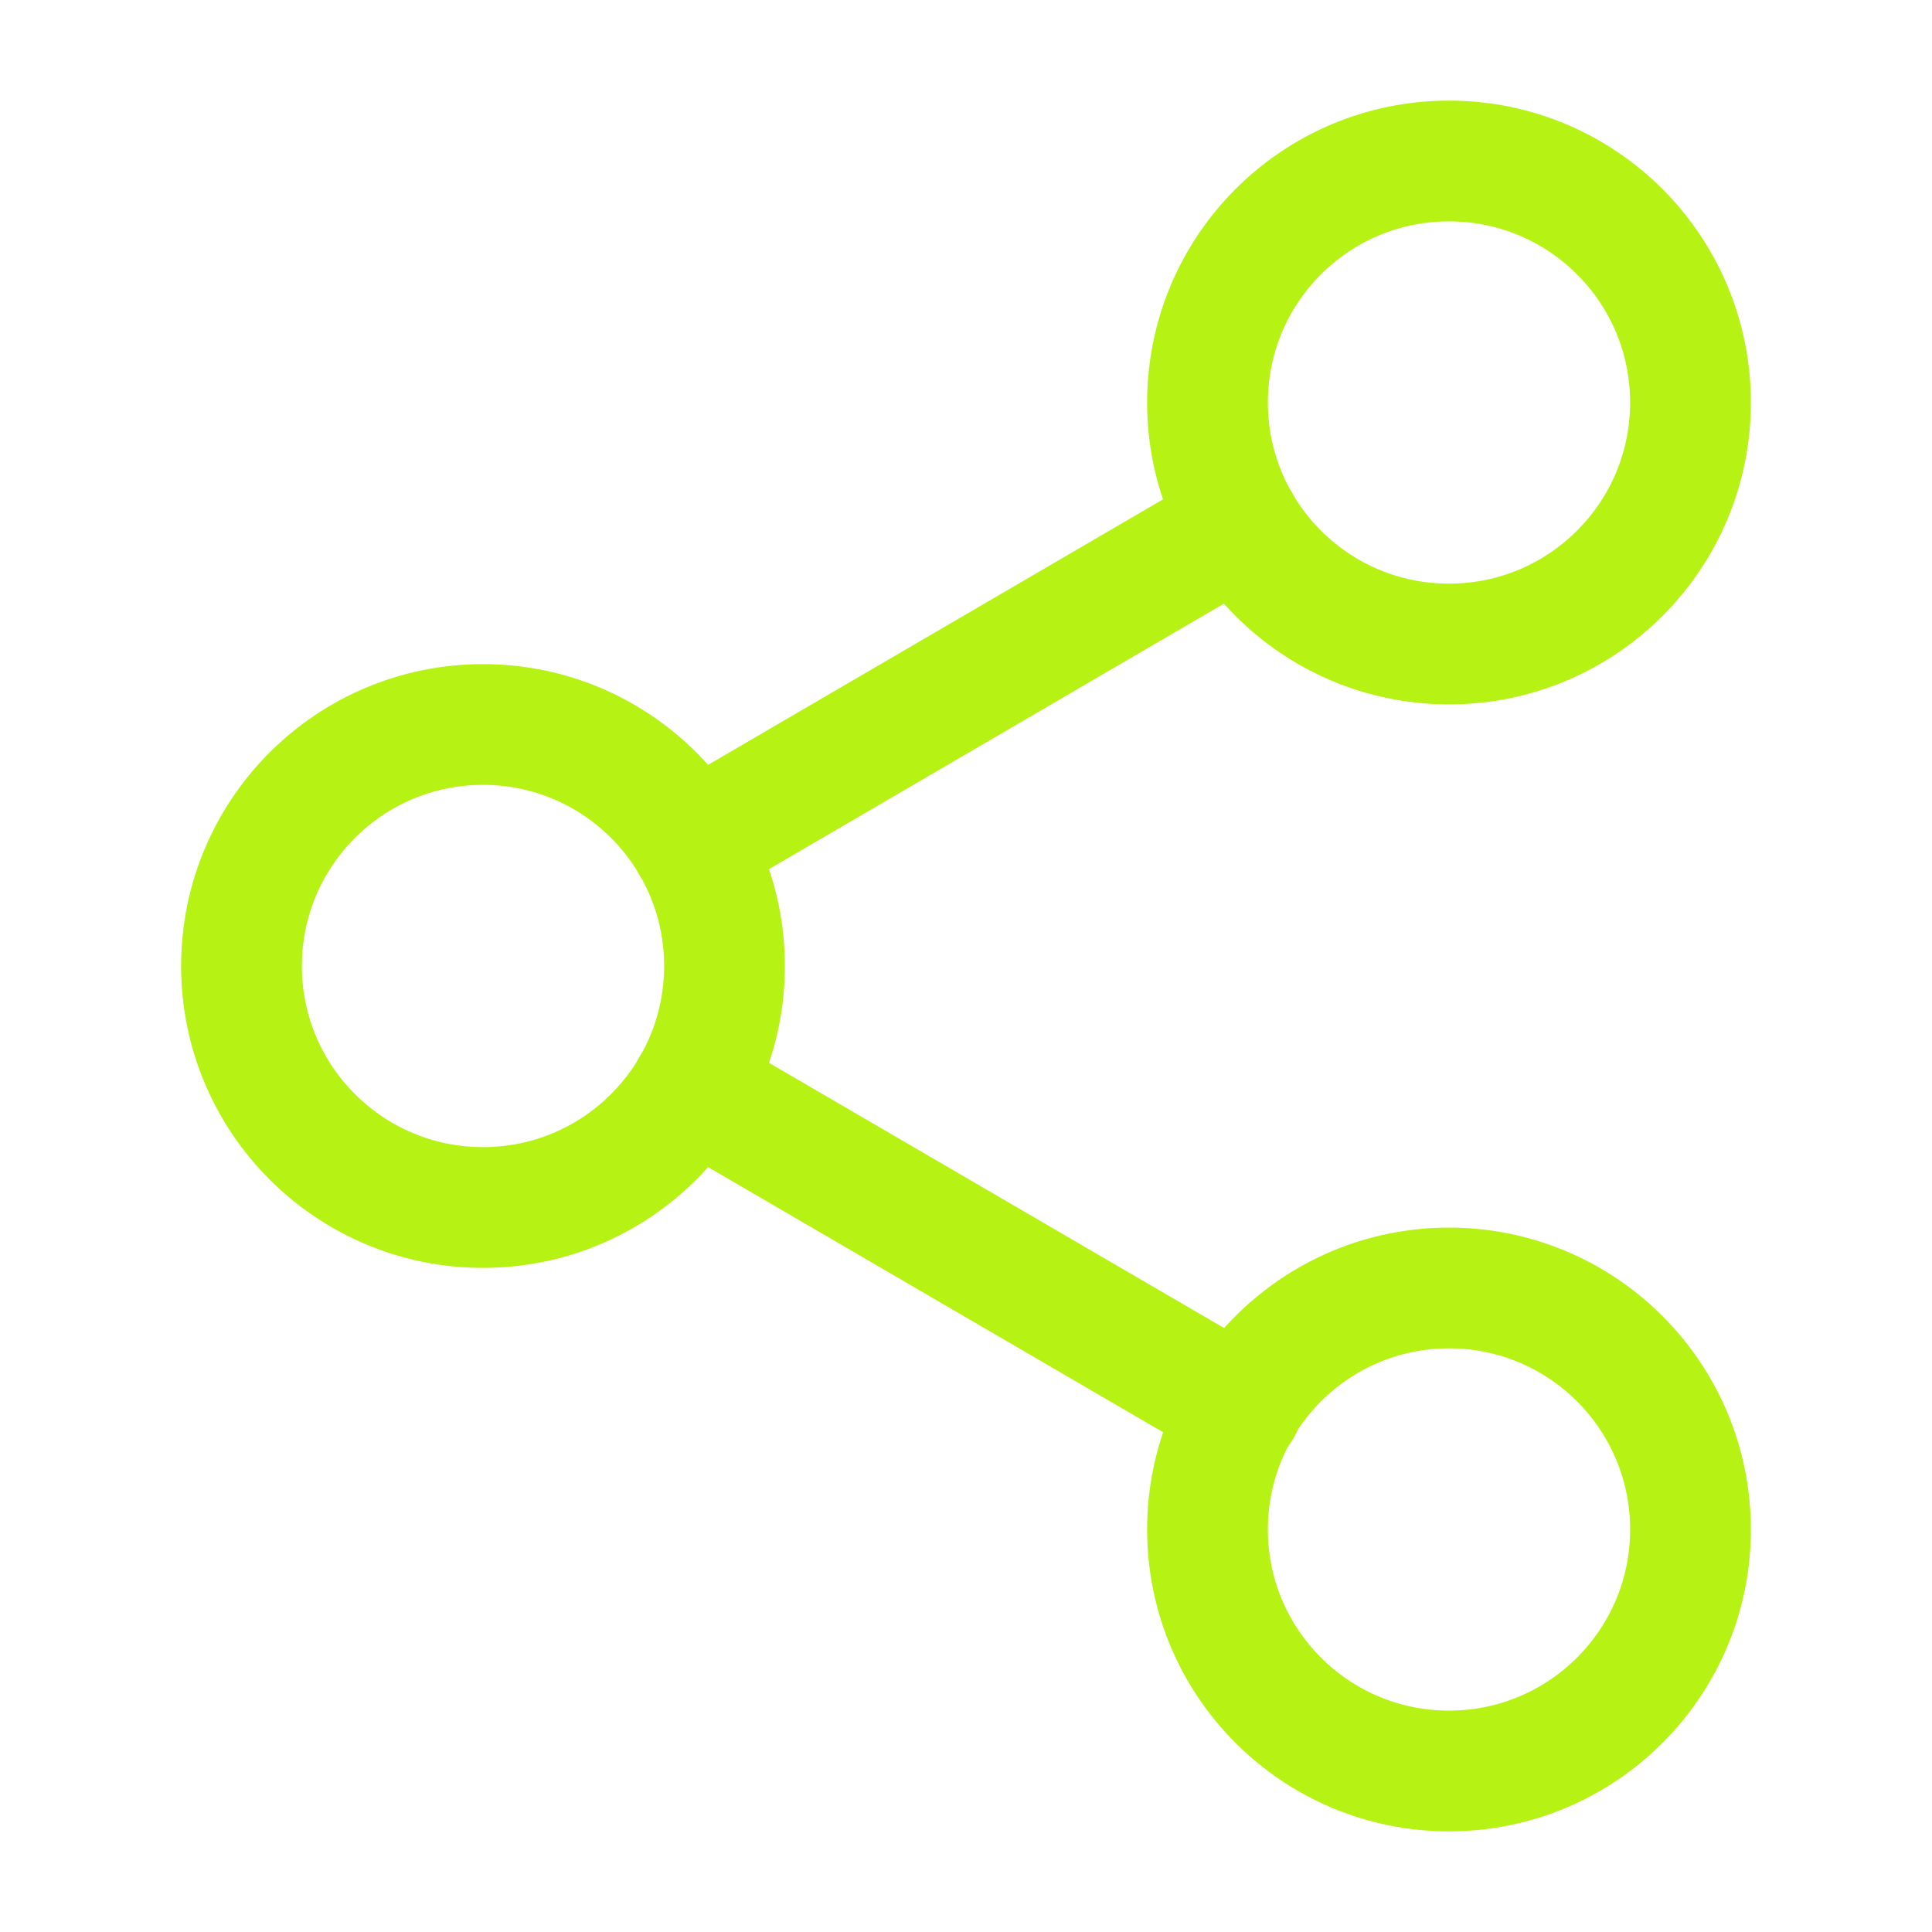 <svg width="64" height="64" viewBox="0 0 64 64" fill="none" xmlns="http://www.w3.org/2000/svg">
<path d="M48 21.334C52.418 21.334 56 17.752 56 13.334C56 8.915 52.418 5.333 48 5.333C43.582 5.333 40 8.915 40 13.334C40 17.752 43.582 21.334 48 21.334Z" stroke="#B6F214" stroke-width="4" stroke-linecap="round" stroke-linejoin="round"/>
<path d="M16 40C20.418 40 24 36.418 24 32C24 27.582 20.418 24 16 24C11.582 24 8 27.582 8 32C8 36.418 11.582 40 16 40Z" stroke="#B6F214" stroke-width="4" stroke-linecap="round" stroke-linejoin="round"/>
<path d="M48 58.666C52.418 58.666 56 55.085 56 50.666C56 46.248 52.418 42.666 48 42.666C43.582 42.666 40 46.248 40 50.666C40 55.085 43.582 58.666 48 58.666Z" stroke="#B6F214" stroke-width="4" stroke-linecap="round" stroke-linejoin="round"/>
<path d="M22.907 36.027L41.12 46.64" stroke="#B6F214" stroke-width="4" stroke-linecap="round" stroke-linejoin="round"/>
<path d="M41.093 17.36L22.907 27.973" stroke="#B6F214" stroke-width="4" stroke-linecap="round" stroke-linejoin="round"/>
</svg>
